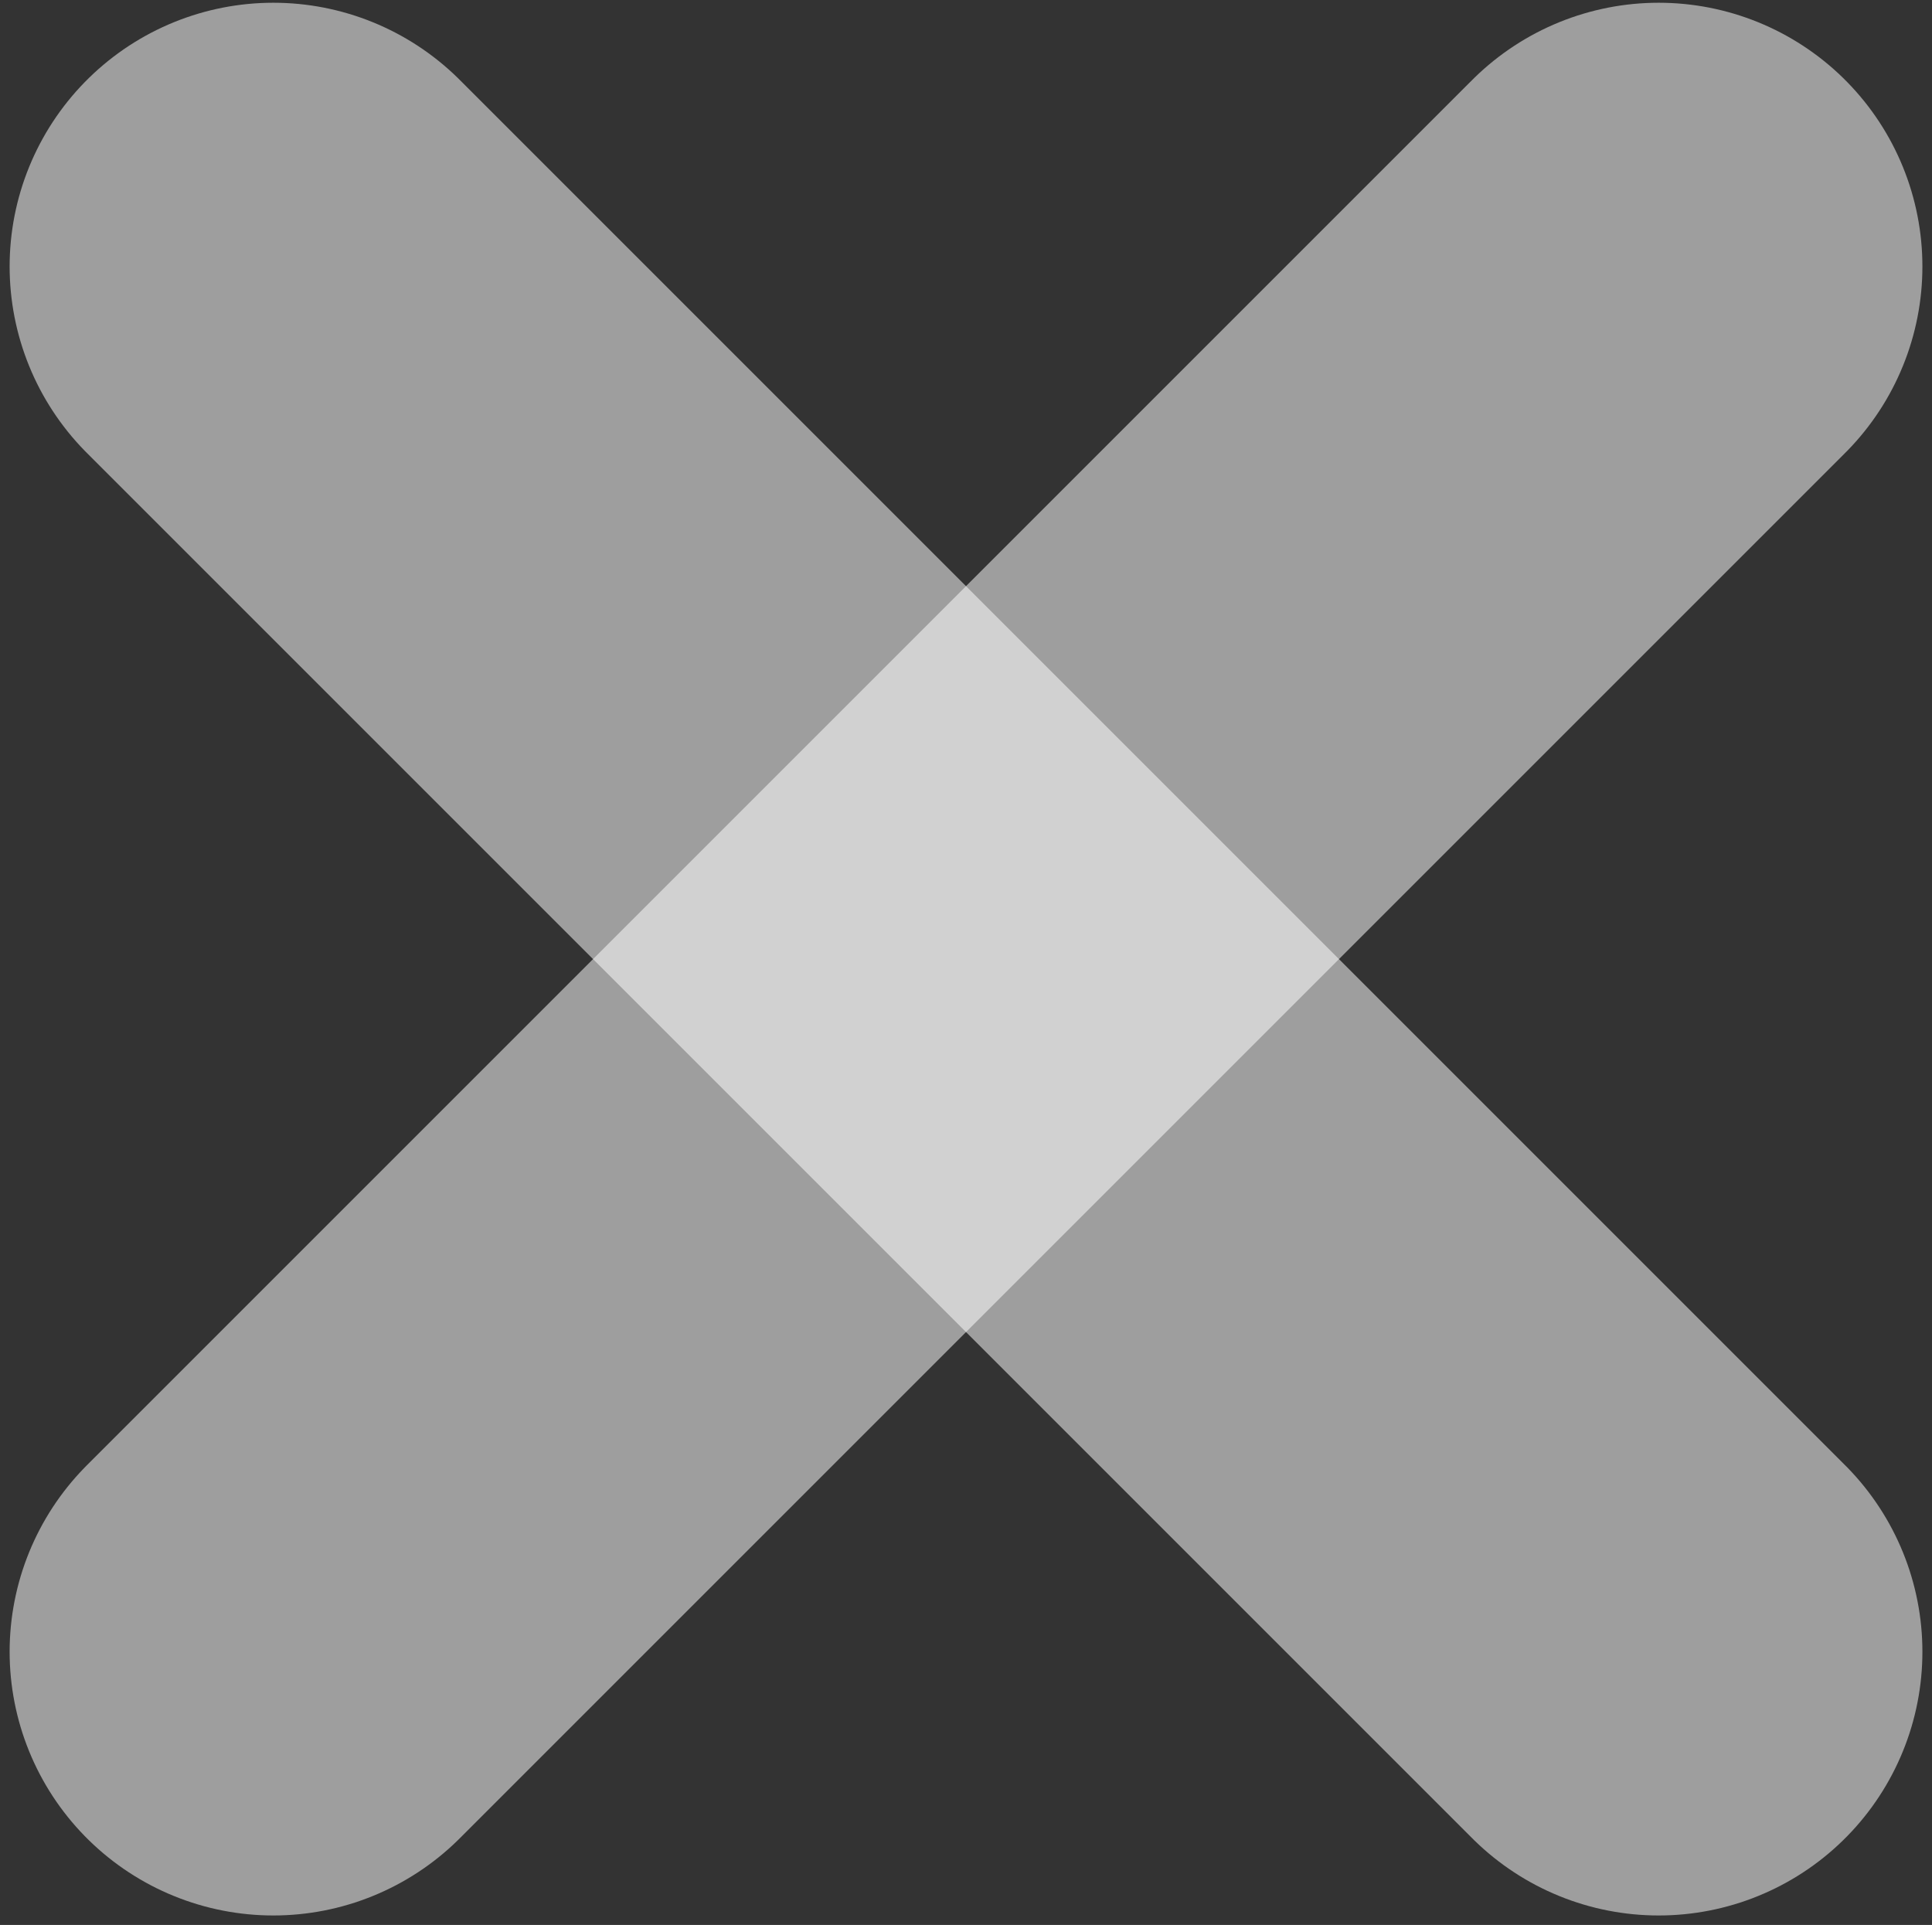<?xml version="1.0" encoding="UTF-8" standalone="no"?>
<!-- Created with Inkscape (http://www.inkscape.org/) -->

<svg
   xmlns:dc="http://purl.org/dc/elements/1.1/"
   xmlns:cc="http://creativecommons.org/ns#"
   xmlns:rdf="http://www.w3.org/1999/02/22-rdf-syntax-ns#"
   xmlns:svg="http://www.w3.org/2000/svg"
   xmlns="http://www.w3.org/2000/svg"
   xmlns:sodipodi="http://sodipodi.sourceforge.net/DTD/sodipodi-0.dtd"
   xmlns:inkscape="http://www.inkscape.org/namespaces/inkscape"
   width="73.257"
   height="72.992"
   id="svg2"
   version="1.1"
   inkscape:version="0.48.4 r9939"
   sodipodi:docname="x.svg">
  <rect width="100%" height="100%" fill="#333333" stroke="none"/>
  <defs
     id="defs4" />
  <sodipodi:namedview
     id="base"
     pagecolor="#ffffff"
     bordercolor="#666666"
     borderopacity="1.0"
     inkscape:pageopacity="0.0"
     inkscape:pageshadow="2"
     inkscape:zoom="0.98994949"
     inkscape:cx="104.28935"
     inkscape:cy="79.957392"
     inkscape:document-units="px"
     inkscape:current-layer="layer1"
     showgrid="false"
     inkscape:window-width="986"
     inkscape:window-height="583"
     inkscape:window-x="0"
     inkscape:window-y="431"
     inkscape:window-maximized="0"
     fit-margin-top="0"
     fit-margin-left="0"
     fit-margin-right="0"
     fit-margin-bottom="0" />
  <g
     inkscape:label="Layer 1"
     inkscape:groupmode="layer"
     id="layer1"
     transform="translate(-344.199,-531.121)">
    <path
       style="fill:none;stroke:#ffffff;stroke-width:20;stroke-linecap:round;stroke-linejoin:miter;stroke-miterlimit:4;stroke-opacity:0.525;stroke-dasharray:none"
       d="m 354.564,593.753 52.528,-52.528"
       id="path2985"
       inkscape:connector-curvature="0" />
    <path
       inkscape:connector-curvature="0"
       id="path2987"
       d="m 354.564,541.225 52.528,52.528"
       style="fill:none;stroke:#ffffff;stroke-width:20;stroke-linecap:round;stroke-linejoin:miter;stroke-miterlimit:4;stroke-opacity:0.525;stroke-dasharray:none" />
  </g>
</svg>
